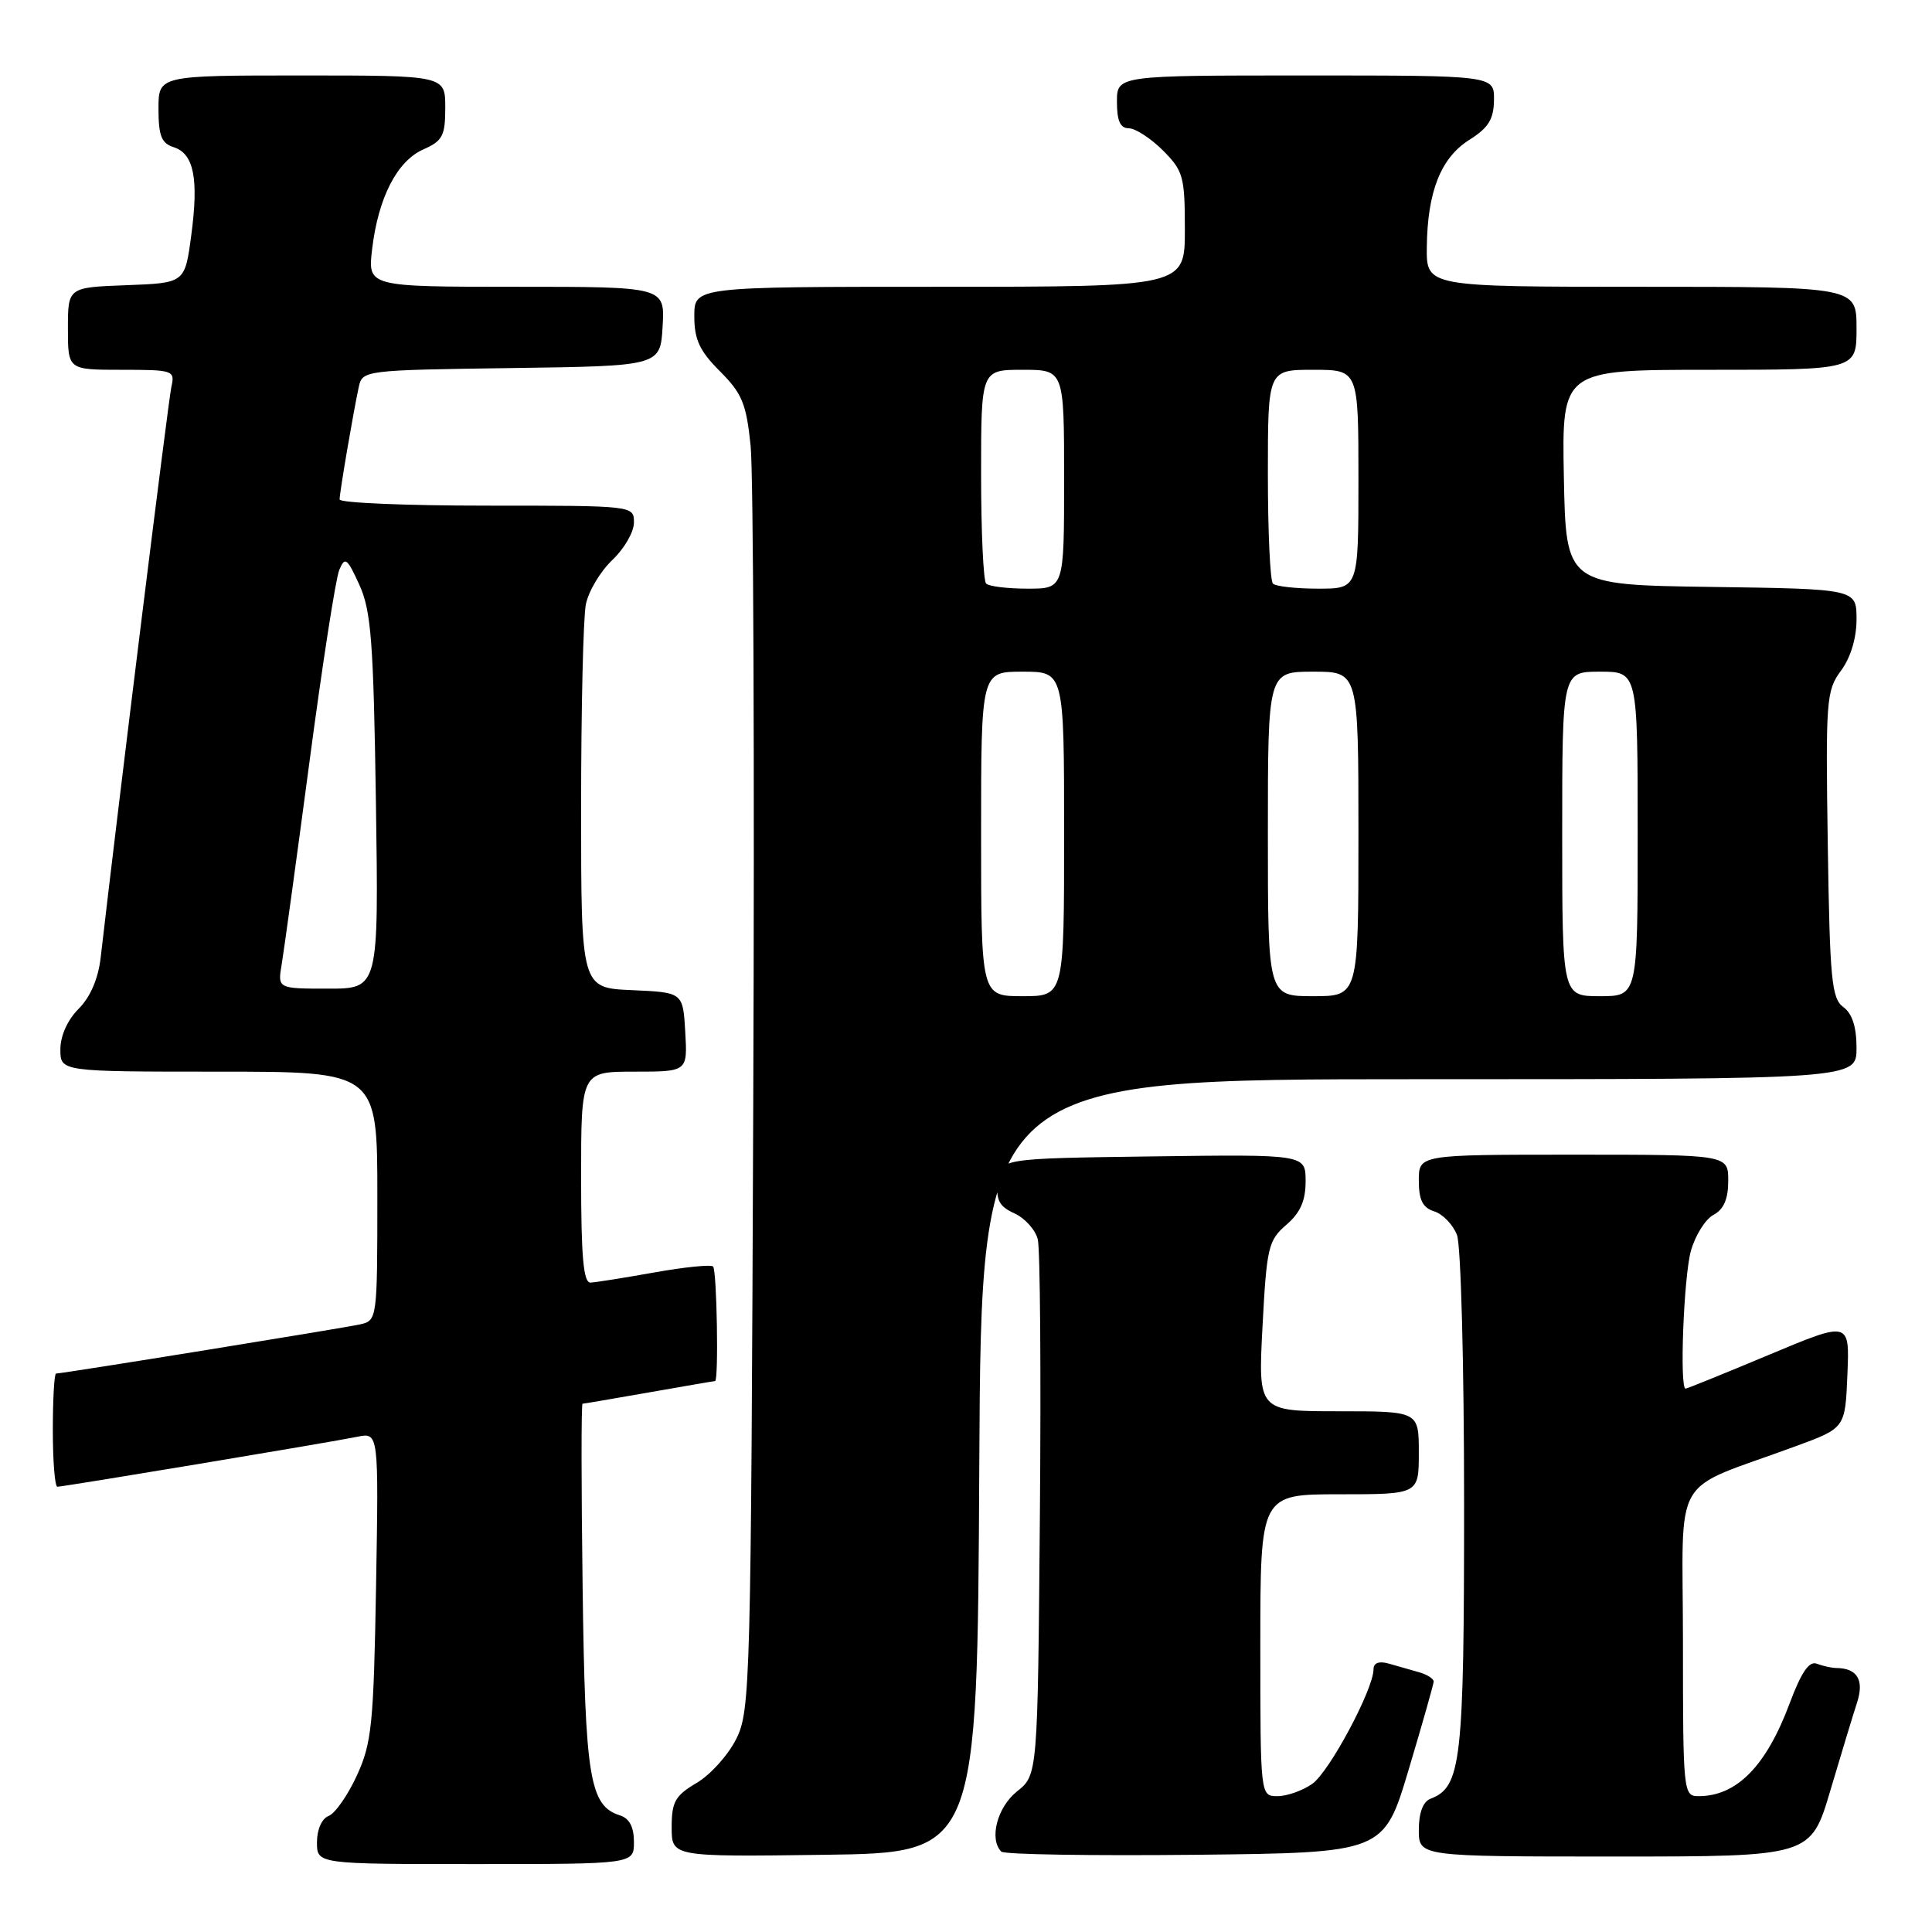 <?xml version="1.0" encoding="UTF-8" standalone="no"?>
<!DOCTYPE svg PUBLIC "-//W3C//DTD SVG 1.1//EN" "http://www.w3.org/Graphics/SVG/1.1/DTD/svg11.dtd" >
<svg xmlns="http://www.w3.org/2000/svg" xmlns:xlink="http://www.w3.org/1999/xlink" version="1.1" viewBox="0 0 256 256">
 <g >
 <path fill="currentColor"
d=" M 84.00 244.07 C 84.00 242.09 83.40 240.94 82.15 240.55 C 78.13 239.27 77.53 235.66 77.20 210.25 C 77.02 196.91 77.01 186.00 77.19 186.00 C 77.36 186.00 81.33 185.32 86.00 184.50 C 90.67 183.68 94.61 183.00 94.75 183.00 C 95.24 183.00 94.99 168.32 94.49 167.82 C 94.20 167.54 90.71 167.89 86.74 168.60 C 82.76 169.31 78.94 169.92 78.25 169.95 C 77.31 169.99 77.00 166.56 77.00 156.00 C 77.00 142.00 77.00 142.00 84.05 142.00 C 91.10 142.00 91.10 142.00 90.80 136.75 C 90.50 131.50 90.50 131.50 83.75 131.20 C 77.00 130.91 77.00 130.91 77.00 107.08 C 77.00 93.97 77.28 81.83 77.63 80.08 C 77.98 78.34 79.56 75.70 81.13 74.21 C 82.71 72.72 84.00 70.49 84.00 69.25 C 84.00 67.00 84.00 67.00 64.50 67.00 C 53.77 67.00 45.00 66.63 45.00 66.18 C 45.00 65.24 46.82 54.59 47.54 51.27 C 48.02 49.07 48.27 49.04 67.76 48.77 C 87.50 48.50 87.50 48.50 87.80 43.25 C 88.10 38.00 88.10 38.00 68.41 38.00 C 48.72 38.00 48.72 38.00 49.31 33.00 C 50.12 26.19 52.61 21.34 56.09 19.80 C 58.65 18.67 59.00 17.99 59.00 14.26 C 59.00 10.00 59.00 10.00 40.00 10.00 C 21.00 10.00 21.00 10.00 21.00 14.43 C 21.00 17.99 21.40 18.99 23.00 19.50 C 25.69 20.35 26.35 23.66 25.34 31.20 C 24.50 37.50 24.50 37.50 16.75 37.79 C 9.00 38.08 9.00 38.08 9.00 43.54 C 9.00 49.00 9.00 49.00 16.11 49.00 C 22.96 49.00 23.20 49.08 22.71 51.25 C 22.31 53.03 15.75 105.98 13.34 126.88 C 13.02 129.68 11.97 132.12 10.42 133.67 C 8.95 135.14 8.00 137.25 8.00 139.05 C 8.00 142.00 8.00 142.00 29.00 142.00 C 50.00 142.00 50.00 142.00 50.00 158.48 C 50.00 174.75 49.97 174.97 47.75 175.48 C 45.59 175.97 8.31 182.00 7.43 182.00 C 7.19 182.00 7.00 185.38 7.00 189.50 C 7.00 193.62 7.27 197.00 7.60 197.00 C 8.41 197.00 43.80 191.11 47.34 190.38 C 50.18 189.80 50.18 189.80 49.83 210.15 C 49.51 228.52 49.26 230.96 47.29 235.26 C 46.09 237.88 44.40 240.29 43.55 240.62 C 42.64 240.97 42.00 242.42 42.00 244.11 C 42.00 247.00 42.00 247.00 63.00 247.00 C 84.00 247.00 84.00 247.00 84.00 244.07 Z  M 129.76 194.25 C 130.02 143.00 130.02 143.00 188.01 143.00 C 246.00 143.00 246.00 143.00 246.00 138.86 C 246.00 136.07 245.43 134.30 244.25 133.44 C 242.70 132.31 242.46 129.83 242.19 111.91 C 241.90 92.76 241.99 91.50 243.94 88.87 C 245.22 87.14 246.00 84.55 246.00 82.06 C 246.00 78.04 246.00 78.04 226.75 77.77 C 207.50 77.50 207.50 77.50 207.22 63.25 C 206.95 49.00 206.95 49.00 226.47 49.00 C 246.00 49.00 246.00 49.00 246.00 43.50 C 246.00 38.00 246.00 38.00 217.50 38.00 C 189.00 38.00 189.00 38.00 189.06 32.75 C 189.14 25.39 190.92 20.90 194.71 18.52 C 197.23 16.93 197.93 15.80 197.96 13.25 C 198.00 10.00 198.00 10.00 173.00 10.00 C 148.00 10.00 148.00 10.00 148.00 13.50 C 148.00 16.02 148.44 17.00 149.58 17.00 C 150.44 17.00 152.47 18.32 154.08 19.92 C 156.79 22.64 157.00 23.38 157.00 30.42 C 157.00 38.00 157.00 38.00 124.50 38.00 C 92.00 38.00 92.00 38.00 92.00 41.90 C 92.00 45.00 92.70 46.50 95.40 49.20 C 98.33 52.13 98.89 53.49 99.46 59.05 C 99.83 62.60 99.99 101.72 99.81 146.00 C 99.51 223.18 99.42 226.66 97.57 230.39 C 96.51 232.53 94.15 235.16 92.32 236.24 C 89.46 237.93 89.00 238.74 89.00 242.12 C 89.00 246.04 89.00 246.04 109.25 245.77 C 129.50 245.50 129.50 245.50 129.76 194.25 Z  M 186.65 234.50 C 188.46 228.45 189.95 223.19 189.97 222.82 C 189.98 222.44 189.10 221.88 188.00 221.57 C 186.90 221.26 185.10 220.74 184.00 220.43 C 182.73 220.07 182.00 220.34 182.00 221.18 C 182.00 223.83 176.14 234.79 173.88 236.37 C 172.60 237.27 170.53 238.00 169.28 238.00 C 167.00 238.00 167.00 238.00 167.00 218.00 C 167.00 198.00 167.00 198.00 177.50 198.00 C 188.00 198.00 188.00 198.00 188.00 192.50 C 188.00 187.00 188.00 187.00 177.35 187.00 C 166.70 187.00 166.70 187.00 167.29 175.75 C 167.84 165.28 168.06 164.35 170.44 162.30 C 172.30 160.70 173.00 159.11 173.00 156.53 C 173.00 152.96 173.00 152.96 152.75 153.23 C 132.50 153.50 132.50 153.50 132.20 156.57 C 131.96 159.03 132.40 159.86 134.42 160.78 C 135.81 161.41 137.20 162.96 137.51 164.22 C 137.83 165.47 137.95 181.96 137.79 200.85 C 137.50 235.19 137.50 235.19 134.75 237.38 C 132.13 239.47 131.04 243.70 132.68 245.35 C 133.06 245.73 144.62 245.91 158.37 245.77 C 183.36 245.50 183.36 245.50 186.65 234.50 Z  M 242.53 237.25 C 243.96 232.44 245.55 227.18 246.08 225.57 C 247.03 222.60 246.10 221.05 243.33 221.02 C 242.69 221.01 241.52 220.75 240.73 220.45 C 239.72 220.06 238.68 221.58 237.14 225.70 C 234.03 234.03 230.13 238.00 225.07 238.00 C 223.05 238.00 223.00 237.55 223.00 217.58 C 223.00 194.56 221.11 197.84 238.00 191.61 C 244.50 189.22 244.50 189.22 244.79 182.13 C 245.09 175.04 245.09 175.04 234.40 179.52 C 228.52 181.98 223.55 184.00 223.35 184.00 C 222.53 184.00 223.10 169.19 224.05 165.76 C 224.62 163.71 225.97 161.55 227.04 160.98 C 228.41 160.25 229.00 158.88 229.00 156.46 C 229.00 153.00 229.00 153.00 208.50 153.00 C 188.00 153.00 188.00 153.00 188.00 156.43 C 188.00 159.02 188.51 160.03 190.06 160.52 C 191.19 160.88 192.54 162.29 193.06 163.65 C 193.58 165.02 194.00 180.88 194.00 199.11 C 194.00 233.55 193.63 236.78 189.54 238.35 C 188.56 238.72 188.00 240.21 188.00 242.47 C 188.00 246.00 188.00 246.00 213.97 246.00 C 239.94 246.00 239.94 246.00 242.53 237.25 Z  M 37.33 127.75 C 37.63 125.96 39.28 113.93 41.00 101.00 C 42.71 88.07 44.49 76.60 44.96 75.50 C 45.71 73.72 46.00 73.94 47.62 77.50 C 49.18 80.94 49.49 84.98 49.81 106.25 C 50.18 131.00 50.18 131.00 43.48 131.00 C 36.78 131.00 36.78 131.00 37.33 127.75 Z  M 130.00 110.50 C 130.00 89.00 130.00 89.00 135.50 89.00 C 141.00 89.00 141.00 89.00 141.00 110.50 C 141.00 132.00 141.00 132.00 135.50 132.00 C 130.00 132.00 130.00 132.00 130.00 110.50 Z  M 168.00 110.50 C 168.00 89.00 168.00 89.00 174.00 89.00 C 180.00 89.00 180.00 89.00 180.00 110.50 C 180.00 132.00 180.00 132.00 174.00 132.00 C 168.00 132.00 168.00 132.00 168.00 110.50 Z  M 207.00 110.50 C 207.00 89.00 207.00 89.00 212.00 89.00 C 217.00 89.00 217.00 89.00 217.00 110.50 C 217.00 132.00 217.00 132.00 212.00 132.00 C 207.00 132.00 207.00 132.00 207.00 110.50 Z  M 130.67 77.33 C 130.30 76.97 130.00 70.44 130.00 62.83 C 130.00 49.00 130.00 49.00 135.50 49.00 C 141.00 49.00 141.00 49.00 141.00 63.50 C 141.00 78.00 141.00 78.00 136.17 78.00 C 133.51 78.00 131.03 77.70 130.67 77.33 Z  M 168.67 77.33 C 168.30 76.97 168.00 70.44 168.00 62.83 C 168.00 49.00 168.00 49.00 174.00 49.00 C 180.00 49.00 180.00 49.00 180.00 63.50 C 180.00 78.00 180.00 78.00 174.67 78.00 C 171.73 78.00 169.03 77.70 168.67 77.33 Z "/>
</g>
</svg>